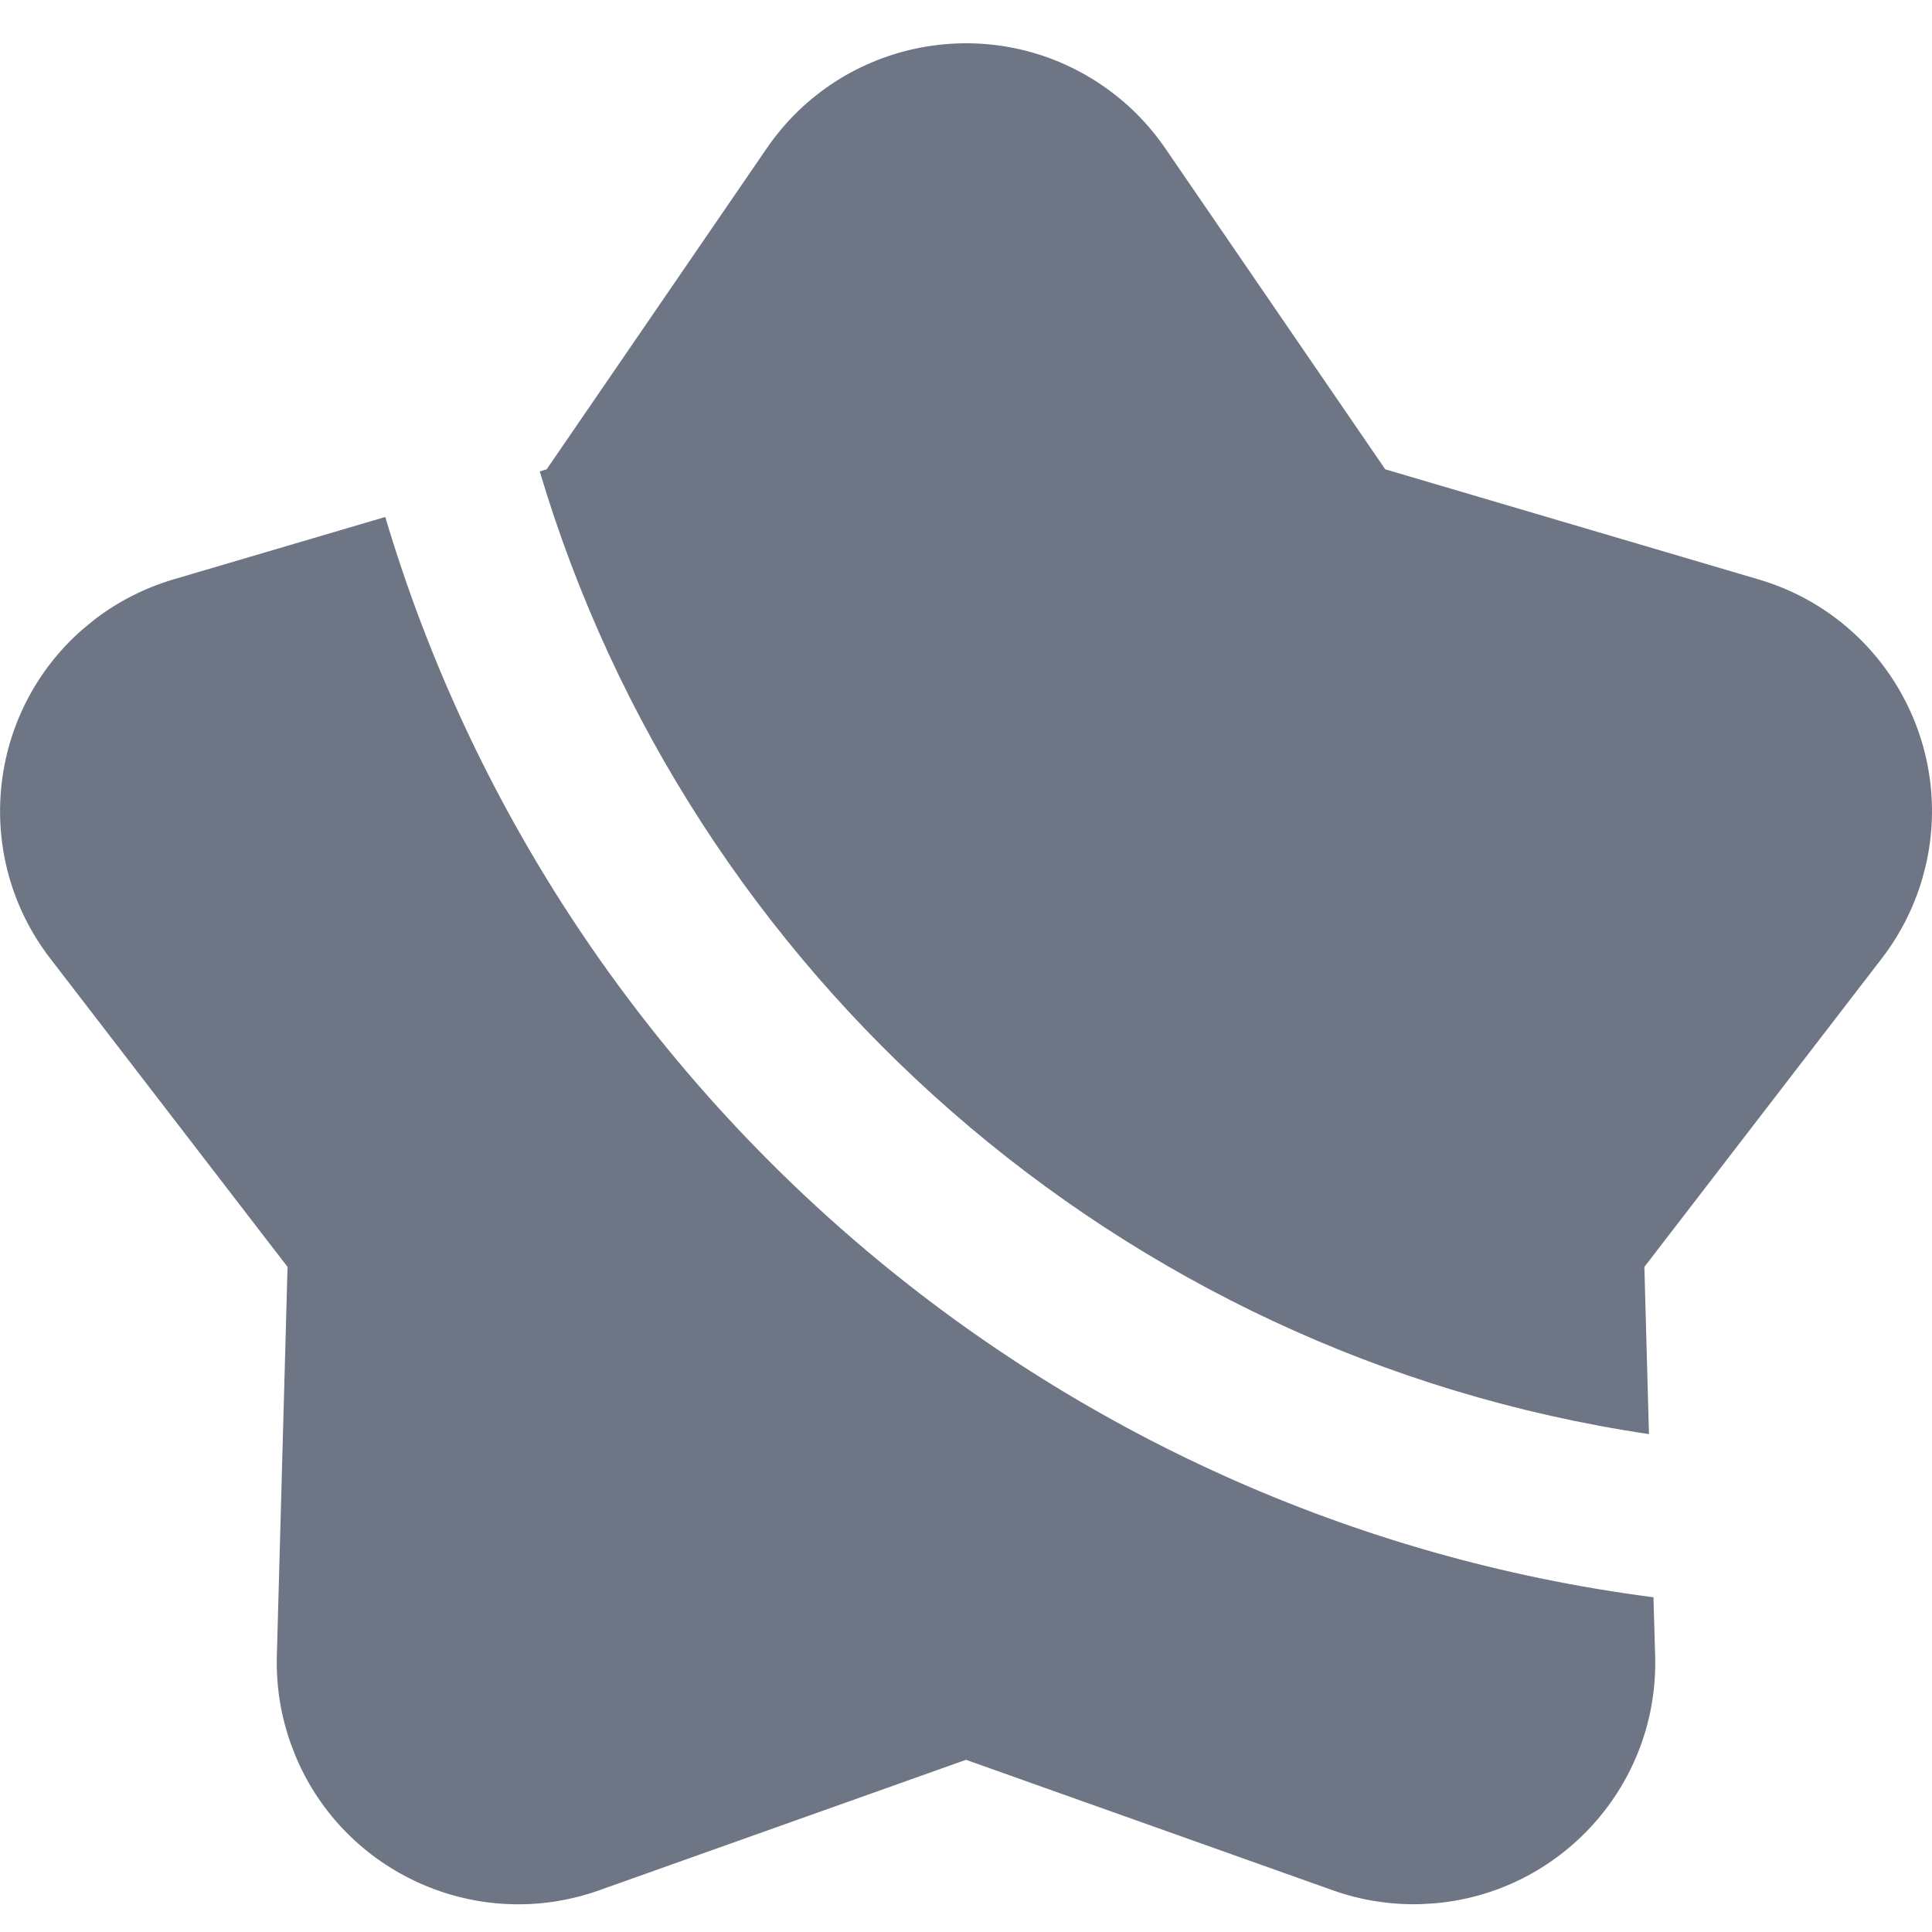 <?xml version="1.0" encoding="UTF-8"?>
<svg width="24px" height="24px" viewBox="0 0 24 24" version="1.1" xmlns="http://www.w3.org/2000/svg" xmlns:xlink="http://www.w3.org/1999/xlink">
    <title>矩形备份 8</title>
    <g id="扩展程序" stroke="none" stroke-width="1" fill="none" fill-rule="evenodd">
        <g id="NFT" transform="translate(-101, -552)">
            <g id="底部菜单" transform="translate(0, 528)">
                <g id="编组-7" transform="translate(100, 24)">
                    <rect id="矩形" x="1" y="0" width="24" height="24"></rect>
                    <g id="星形-2" fill="#6E7585" fill-rule="nonzero">
                        <path d="M5.786,6.422 C7.893,13.513 14.029,18.871 21.54,19.842 L21.561,20.573 C21.605,22.17 20.392,23.509 18.82,23.644 L18.82,23.644 L18.644,23.654 C18.274,23.664 17.905,23.606 17.557,23.482 L17.557,23.482 L13,21.861 L8.443,23.482 C6.938,24.017 5.289,23.278 4.676,21.825 L4.676,21.825 L4.612,21.66 C4.488,21.311 4.429,20.943 4.439,20.573 L4.439,20.573 L4.572,15.738 L1.623,11.905 C0.652,10.643 0.841,8.853 2.025,7.819 L2.025,7.819 L2.172,7.698 C2.465,7.473 2.798,7.303 3.153,7.198 L3.153,7.198 Z M10.525,1.842 C11.462,0.475 13.329,0.127 14.696,1.063 C15.001,1.272 15.265,1.536 15.475,1.842 L15.475,1.842 L18.208,5.83 L22.847,7.198 C24.38,7.65 25.279,9.217 24.922,10.754 L24.922,10.754 L24.877,10.924 C24.772,11.279 24.602,11.612 24.377,11.905 L24.377,11.905 L21.427,15.738 L21.484,17.815 C14.909,16.839 9.562,12.099 7.705,5.856 L7.791,5.83 Z" id="星形备份"></path>
                    </g>
                </g>
            </g>
        </g>
    </g>
</svg>